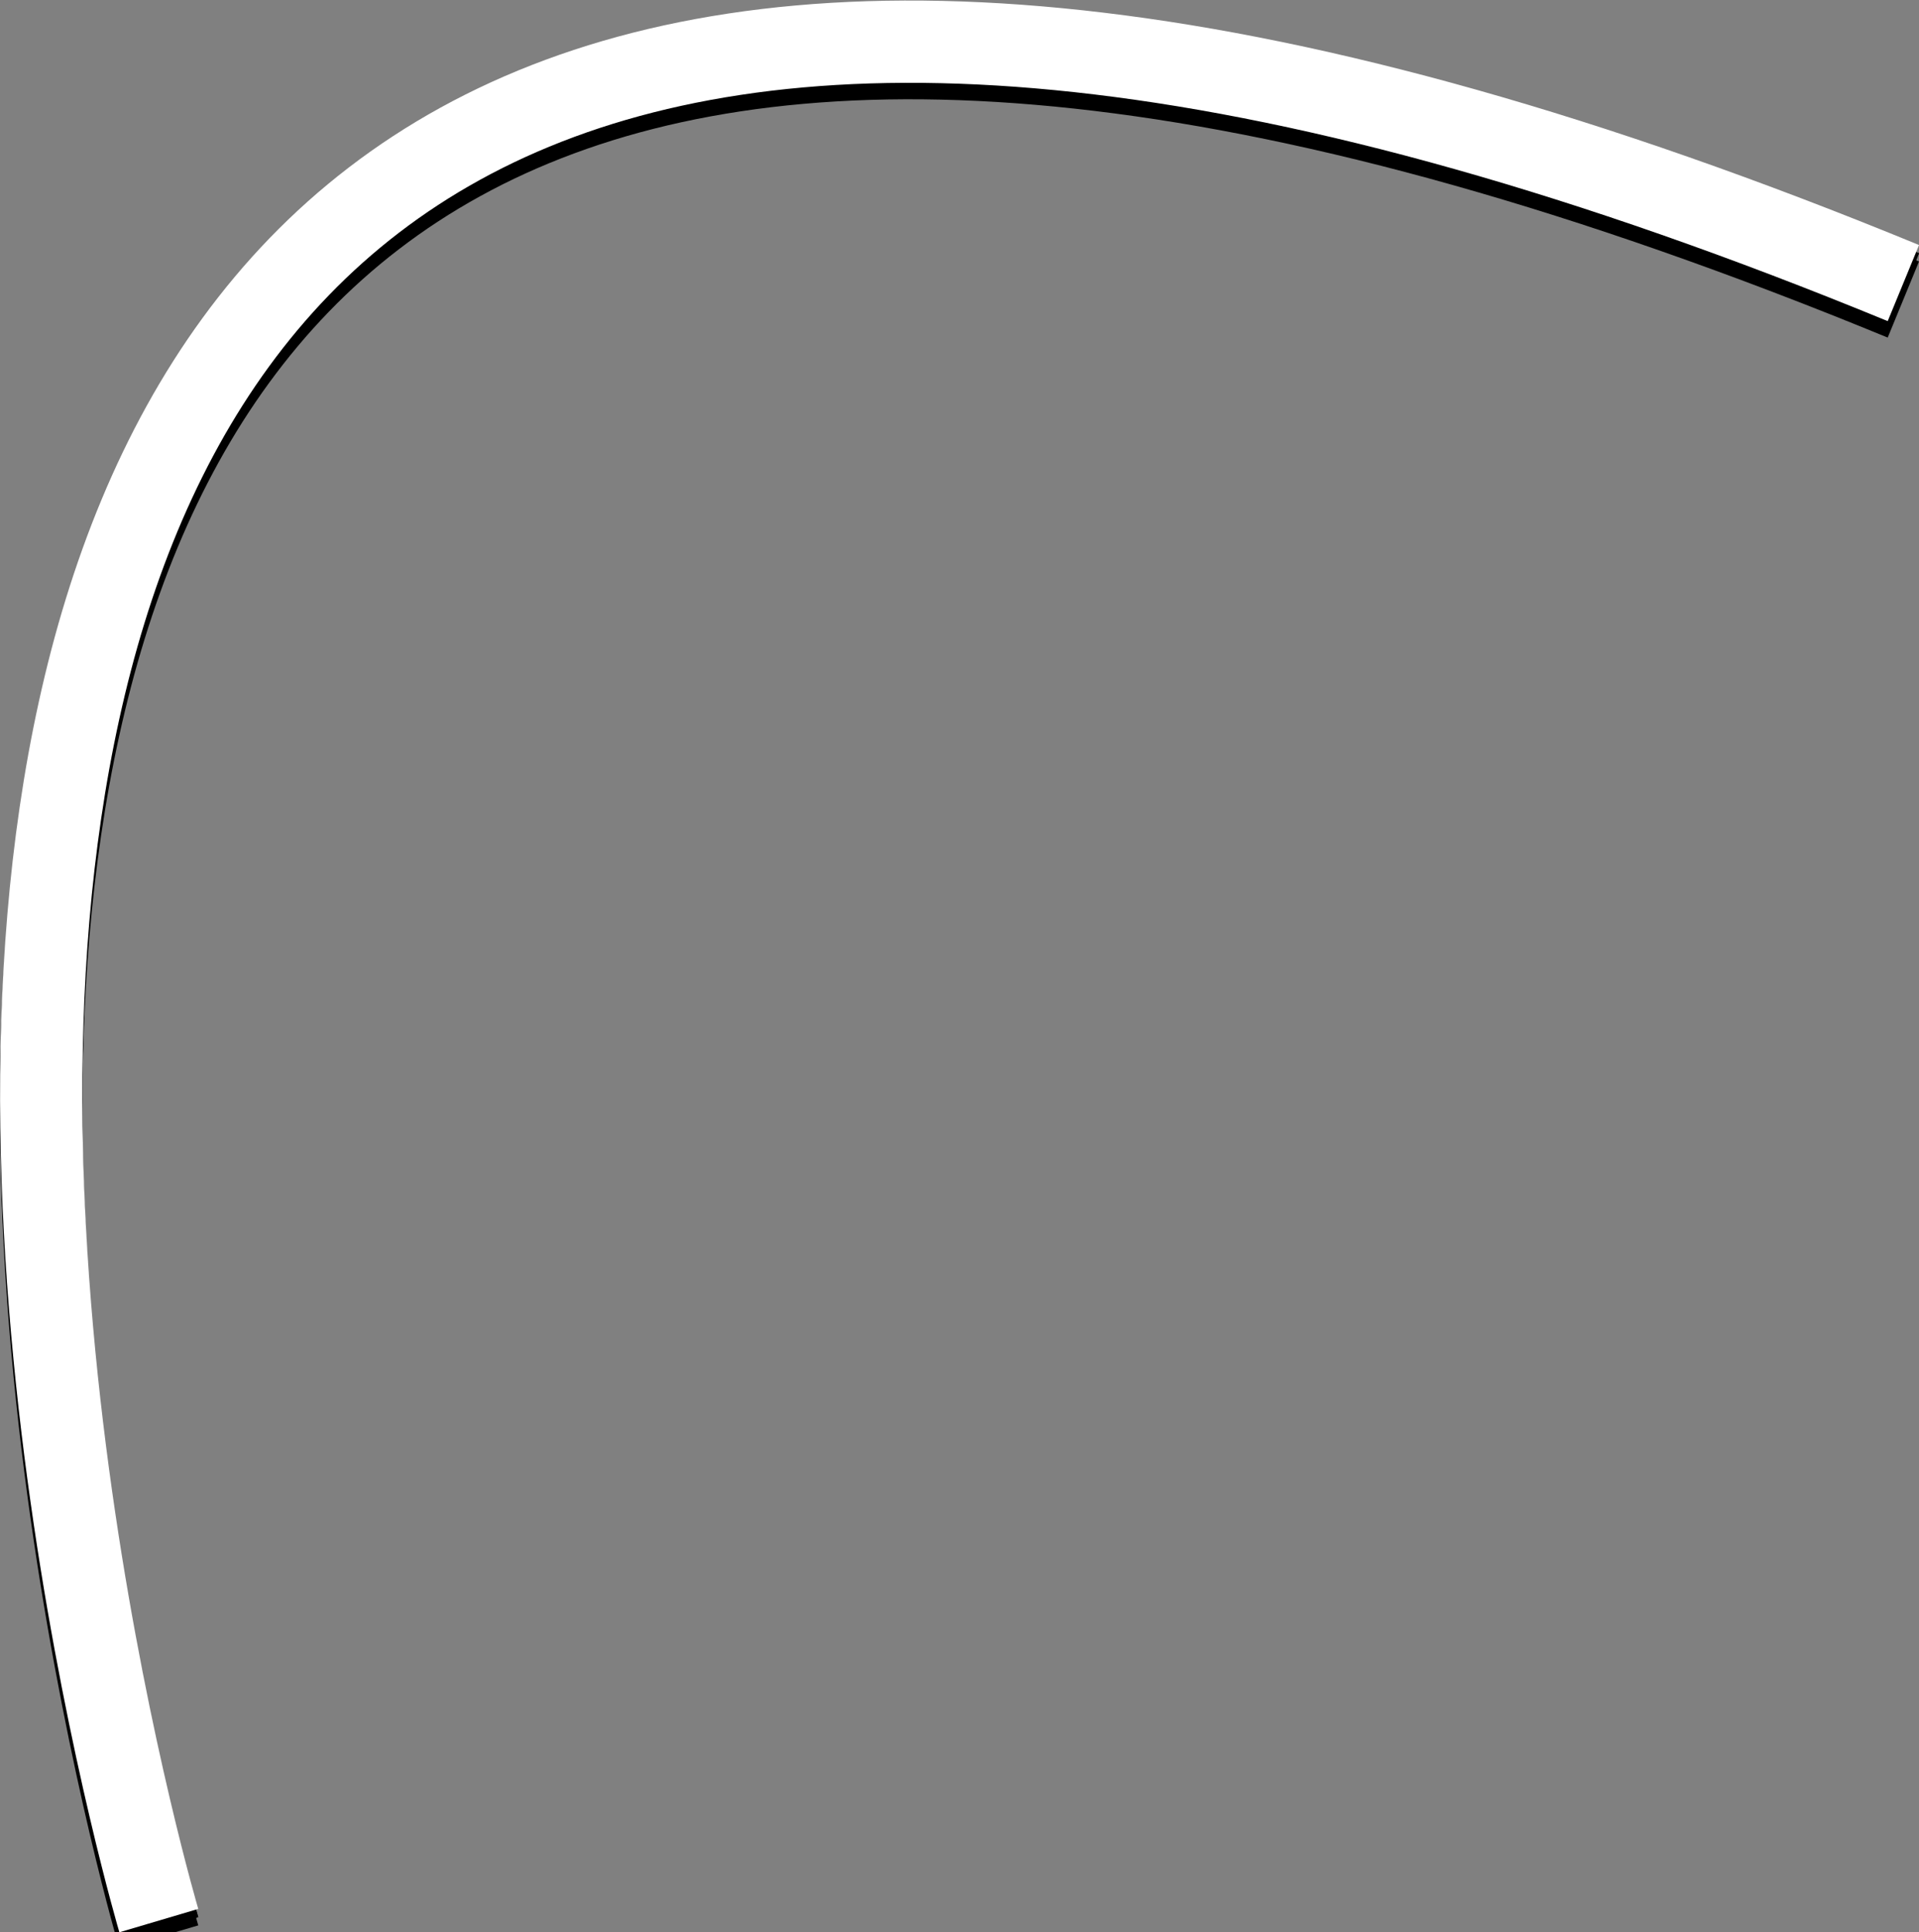 <?xml version="1.0" encoding="utf-8"?>
<!-- Generator: Adobe Illustrator 23.0.5, SVG Export Plug-In . SVG Version: 6.00 Build 0)  -->
<svg version="1.1" id="Layer_1" xmlns="http://www.w3.org/2000/svg" xmlns:xlink="http://www.w3.org/1999/xlink" x="0px" y="0px"
	 viewBox="0 0 233.2 234.8" style="enable-background:new 0 0 233.2 234.8;" xml:space="preserve">
<rect x="0" y="0" width="233.2" height="234.8" fill="#808080" stroke="none"/>
<style type="text/css">
	.st0{fill:none;stroke:#000000;stroke-width:10;}
	.st1{fill:none;stroke:#FFFFFF;stroke-width:10;}
</style>
<g id="Shape_2">
	<g>
		<path class="st0" d="M19.3,235.4c0,0-96.5-325.9,212-199"/>
		<path class="st0" d="M19.3,234.4c0,0-96.5-325.9,212-199"/>
	</g>
	<g>
		<g>
			<g>
				<path class="st0" d="M19.3,234.4c0,0-96.5-325.9,212-199"/>
			</g>
			<g>
				<path class="st1" d="M19.3,233.4c0,0-96.5-325.9,212-199"/>
			</g>
		</g>
	</g>
</g>
</svg>
